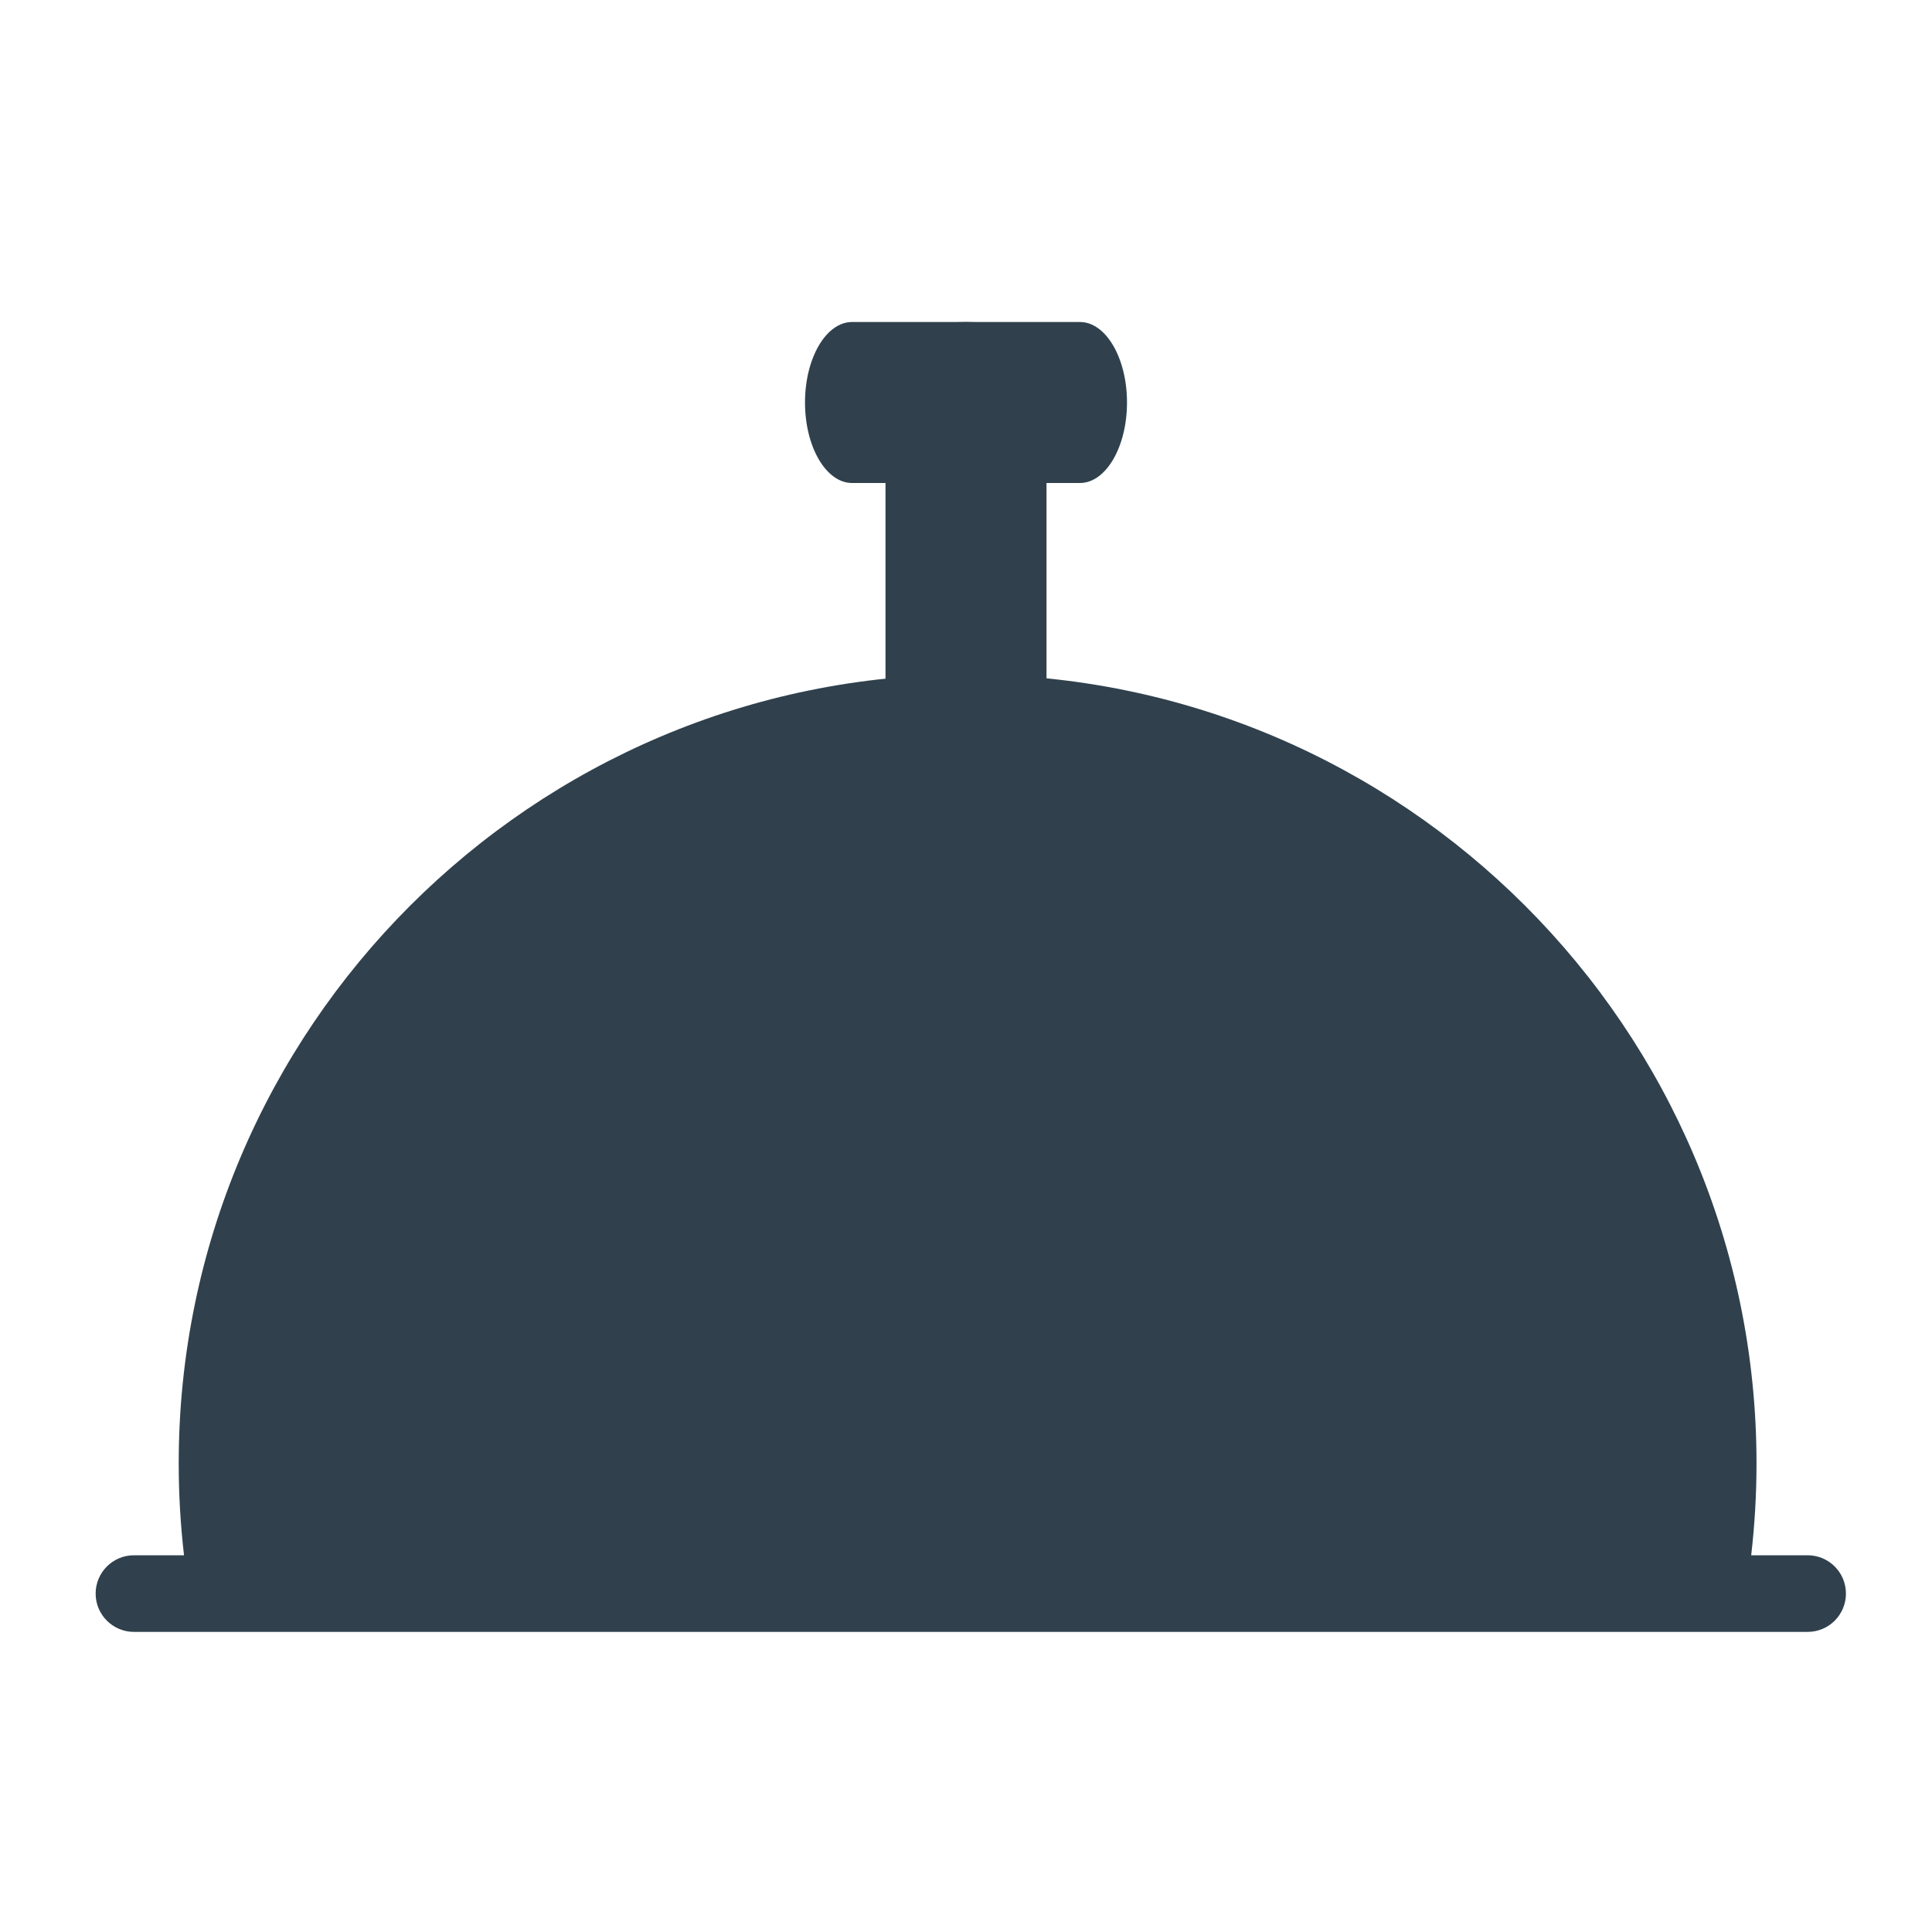 <svg width="24" height="24" viewBox="0 0 24 24" fill="none" xmlns="http://www.w3.org/2000/svg">
<path d="M22.455 19.32H21.754C21.798 18.942 21.82 18.56 21.82 18.179C21.82 12.775 17.424 8.378 12.02 8.378C6.616 8.378 2.22 12.775 2.22 18.179C2.22 18.56 2.242 18.942 2.286 19.32H1.664C1.402 19.32 1.188 19.533 1.188 19.796C1.188 20.059 1.402 20.272 1.664 20.272H22.455C22.718 20.272 22.931 20.059 22.931 19.796C22.931 19.533 22.718 19.32 22.455 19.32Z" fill="#30414D"/>
<path d="M12 9C11.448 9 11 8.787 11 8.524V4.476C11 4.213 11.448 4 12 4C12.552 4 13 4.213 13 4.476V8.524C13 8.787 12.552 9 12 9Z" fill="#30414D"/>
<path d="M13.415 6H10.585C10.262 6 10 5.552 10 5C10 4.448 10.262 4 10.585 4H13.415C13.738 4 14 4.448 14 5C14 5.552 13.738 6 13.415 6Z" fill="#30414D"/>
</svg>